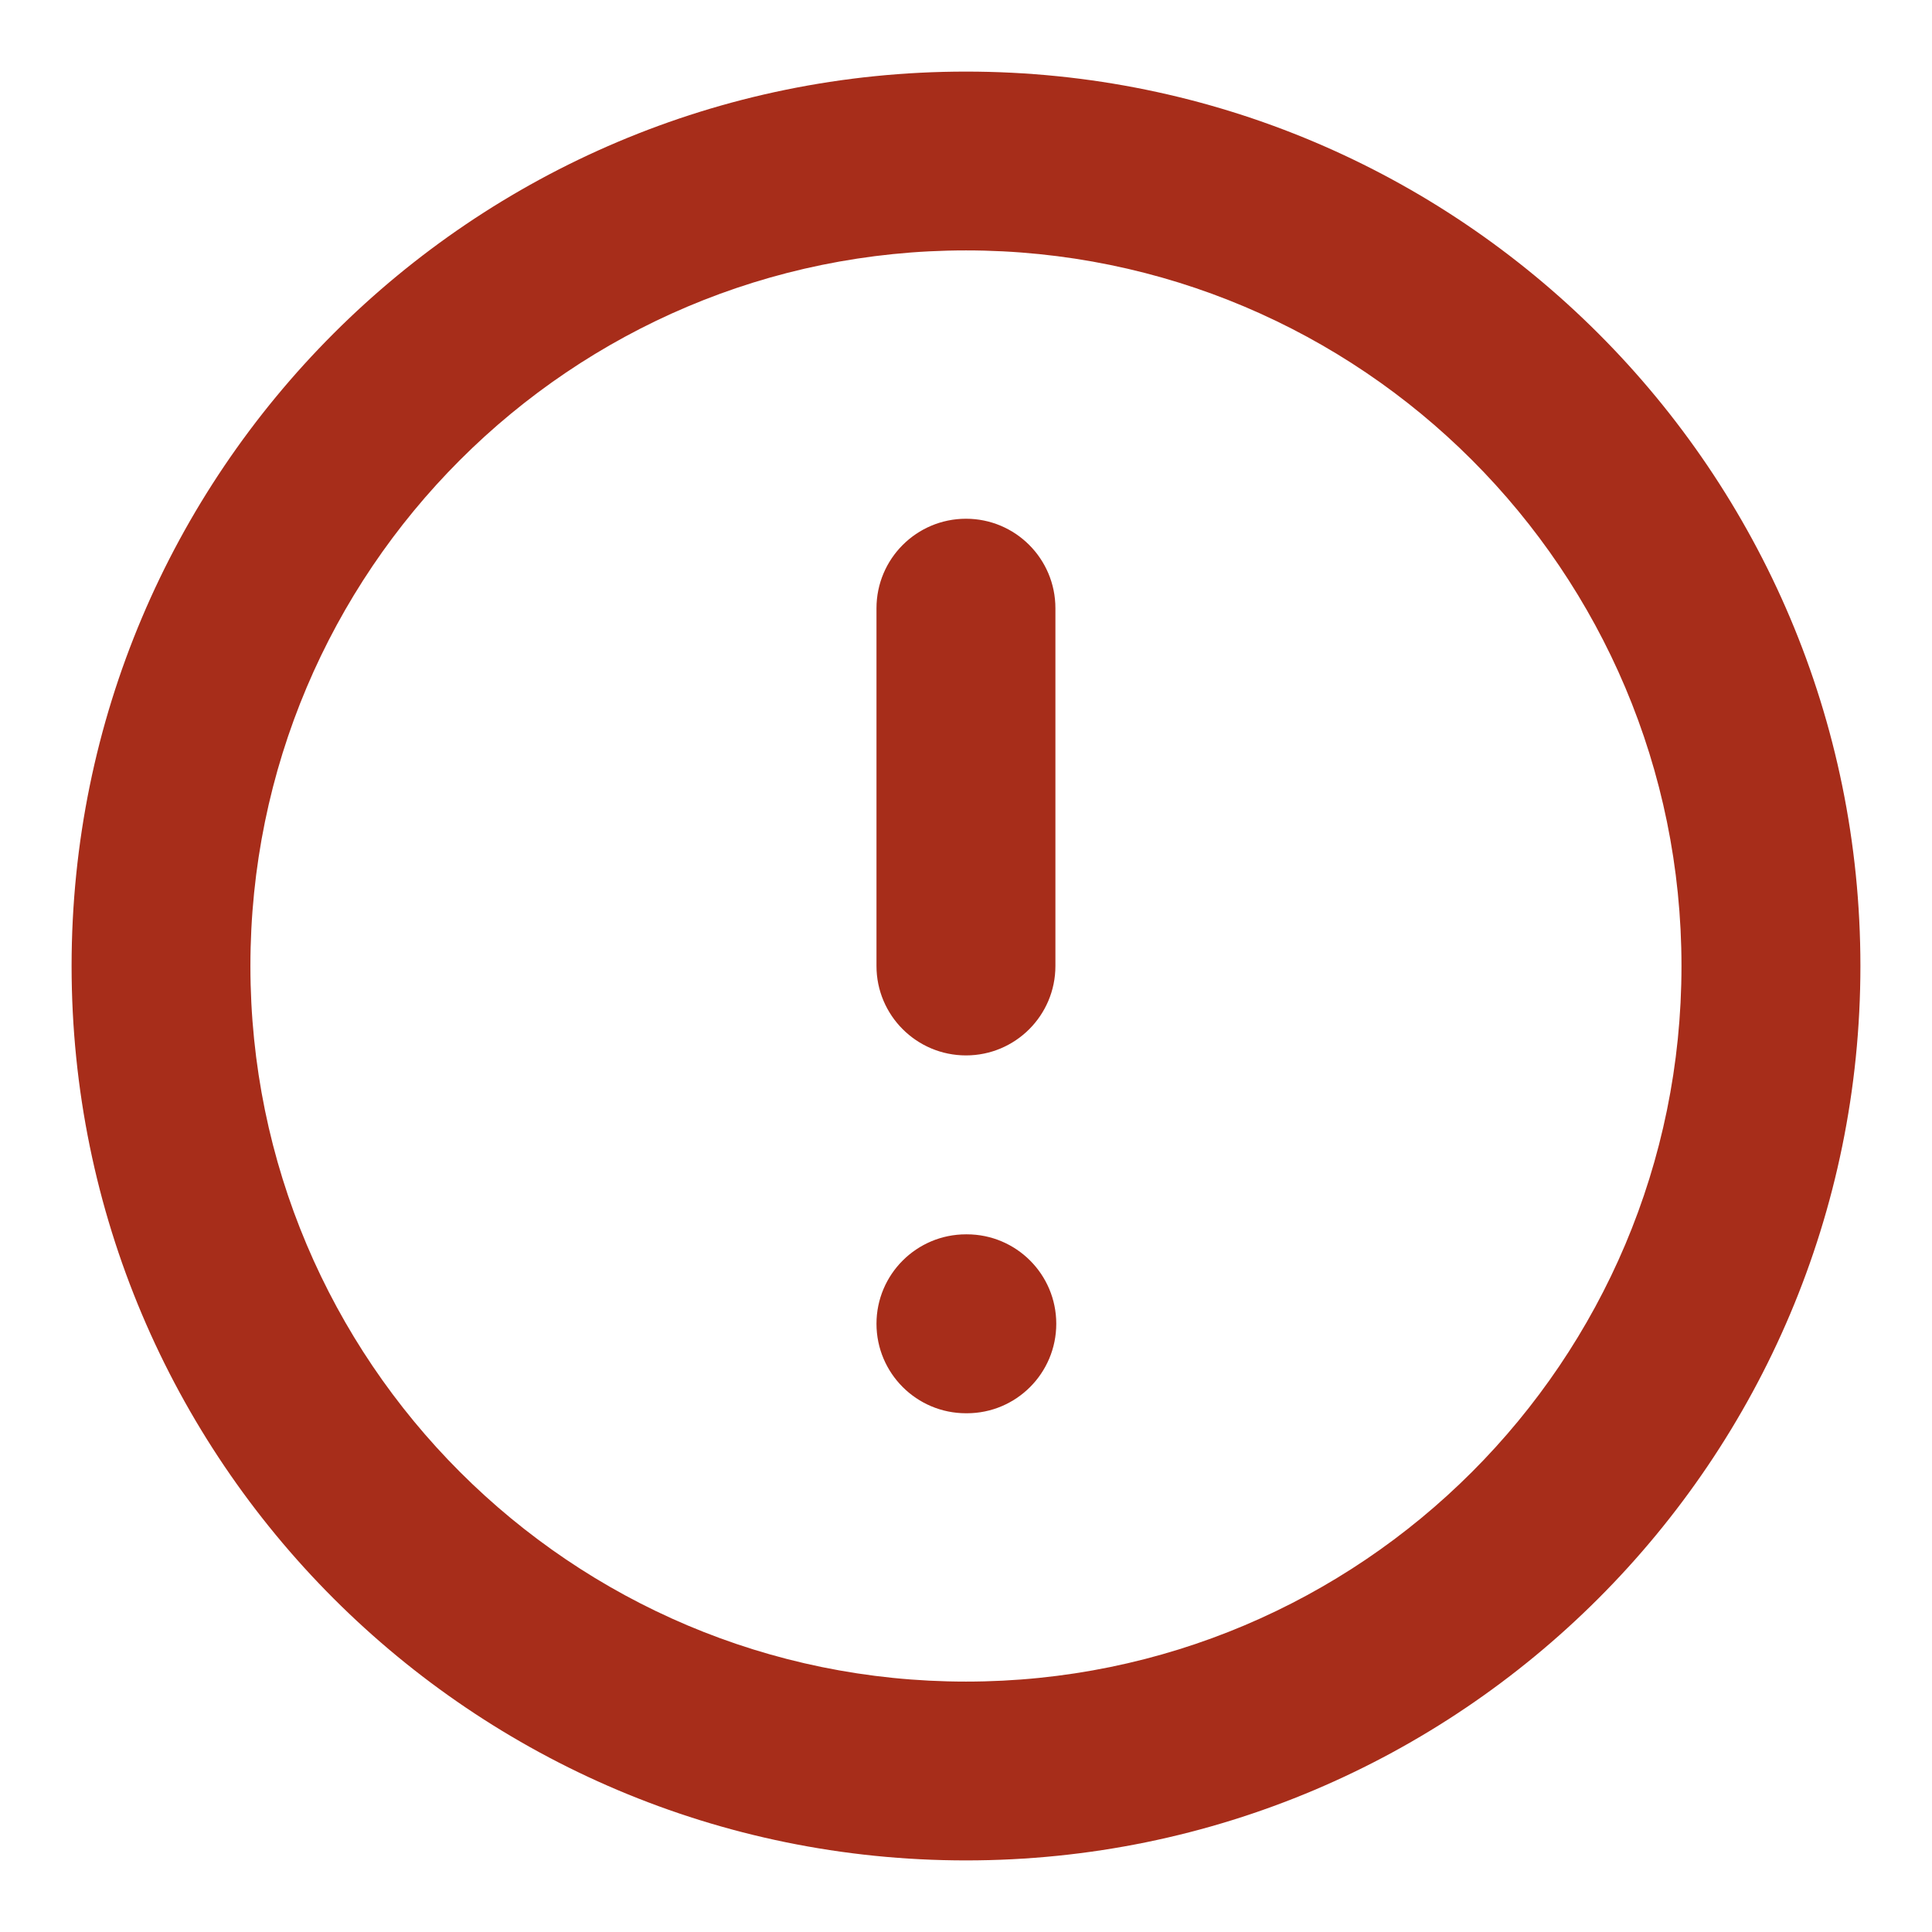 <svg width="18" height="18" viewBox="0 0 18 18" fill="none" xmlns="http://www.w3.org/2000/svg">
<path fill-rule="evenodd" clip-rule="evenodd" d="M9 2.333C5.318 2.333 2.333 5.318 2.333 9C2.333 12.682 5.318 15.667 9 15.667C12.682 15.667 15.666 12.682 15.666 9C15.666 5.318 12.682 2.333 9 2.333ZM0.667 9C0.667 4.398 4.397 0.667 9 0.667C13.602 0.667 17.333 4.398 17.333 9C17.333 13.602 13.602 17.333 9 17.333C4.397 17.333 0.667 13.602 0.667 9ZM9 4.833C9.46 4.833 9.833 5.206 9.833 5.667V9C9.833 9.46 9.46 9.833 9 9.833C8.54 9.833 8.166 9.46 8.166 9V5.667C8.166 5.206 8.54 4.833 9 4.833ZM8.166 12.333C8.166 11.873 8.54 11.5 9 11.5H9.008C9.468 11.5 9.841 11.873 9.841 12.333C9.841 12.794 9.468 13.167 9.008 13.167H9C8.54 13.167 8.166 12.794 8.166 12.333Z" fill="#A72D1A"/>
</svg>
